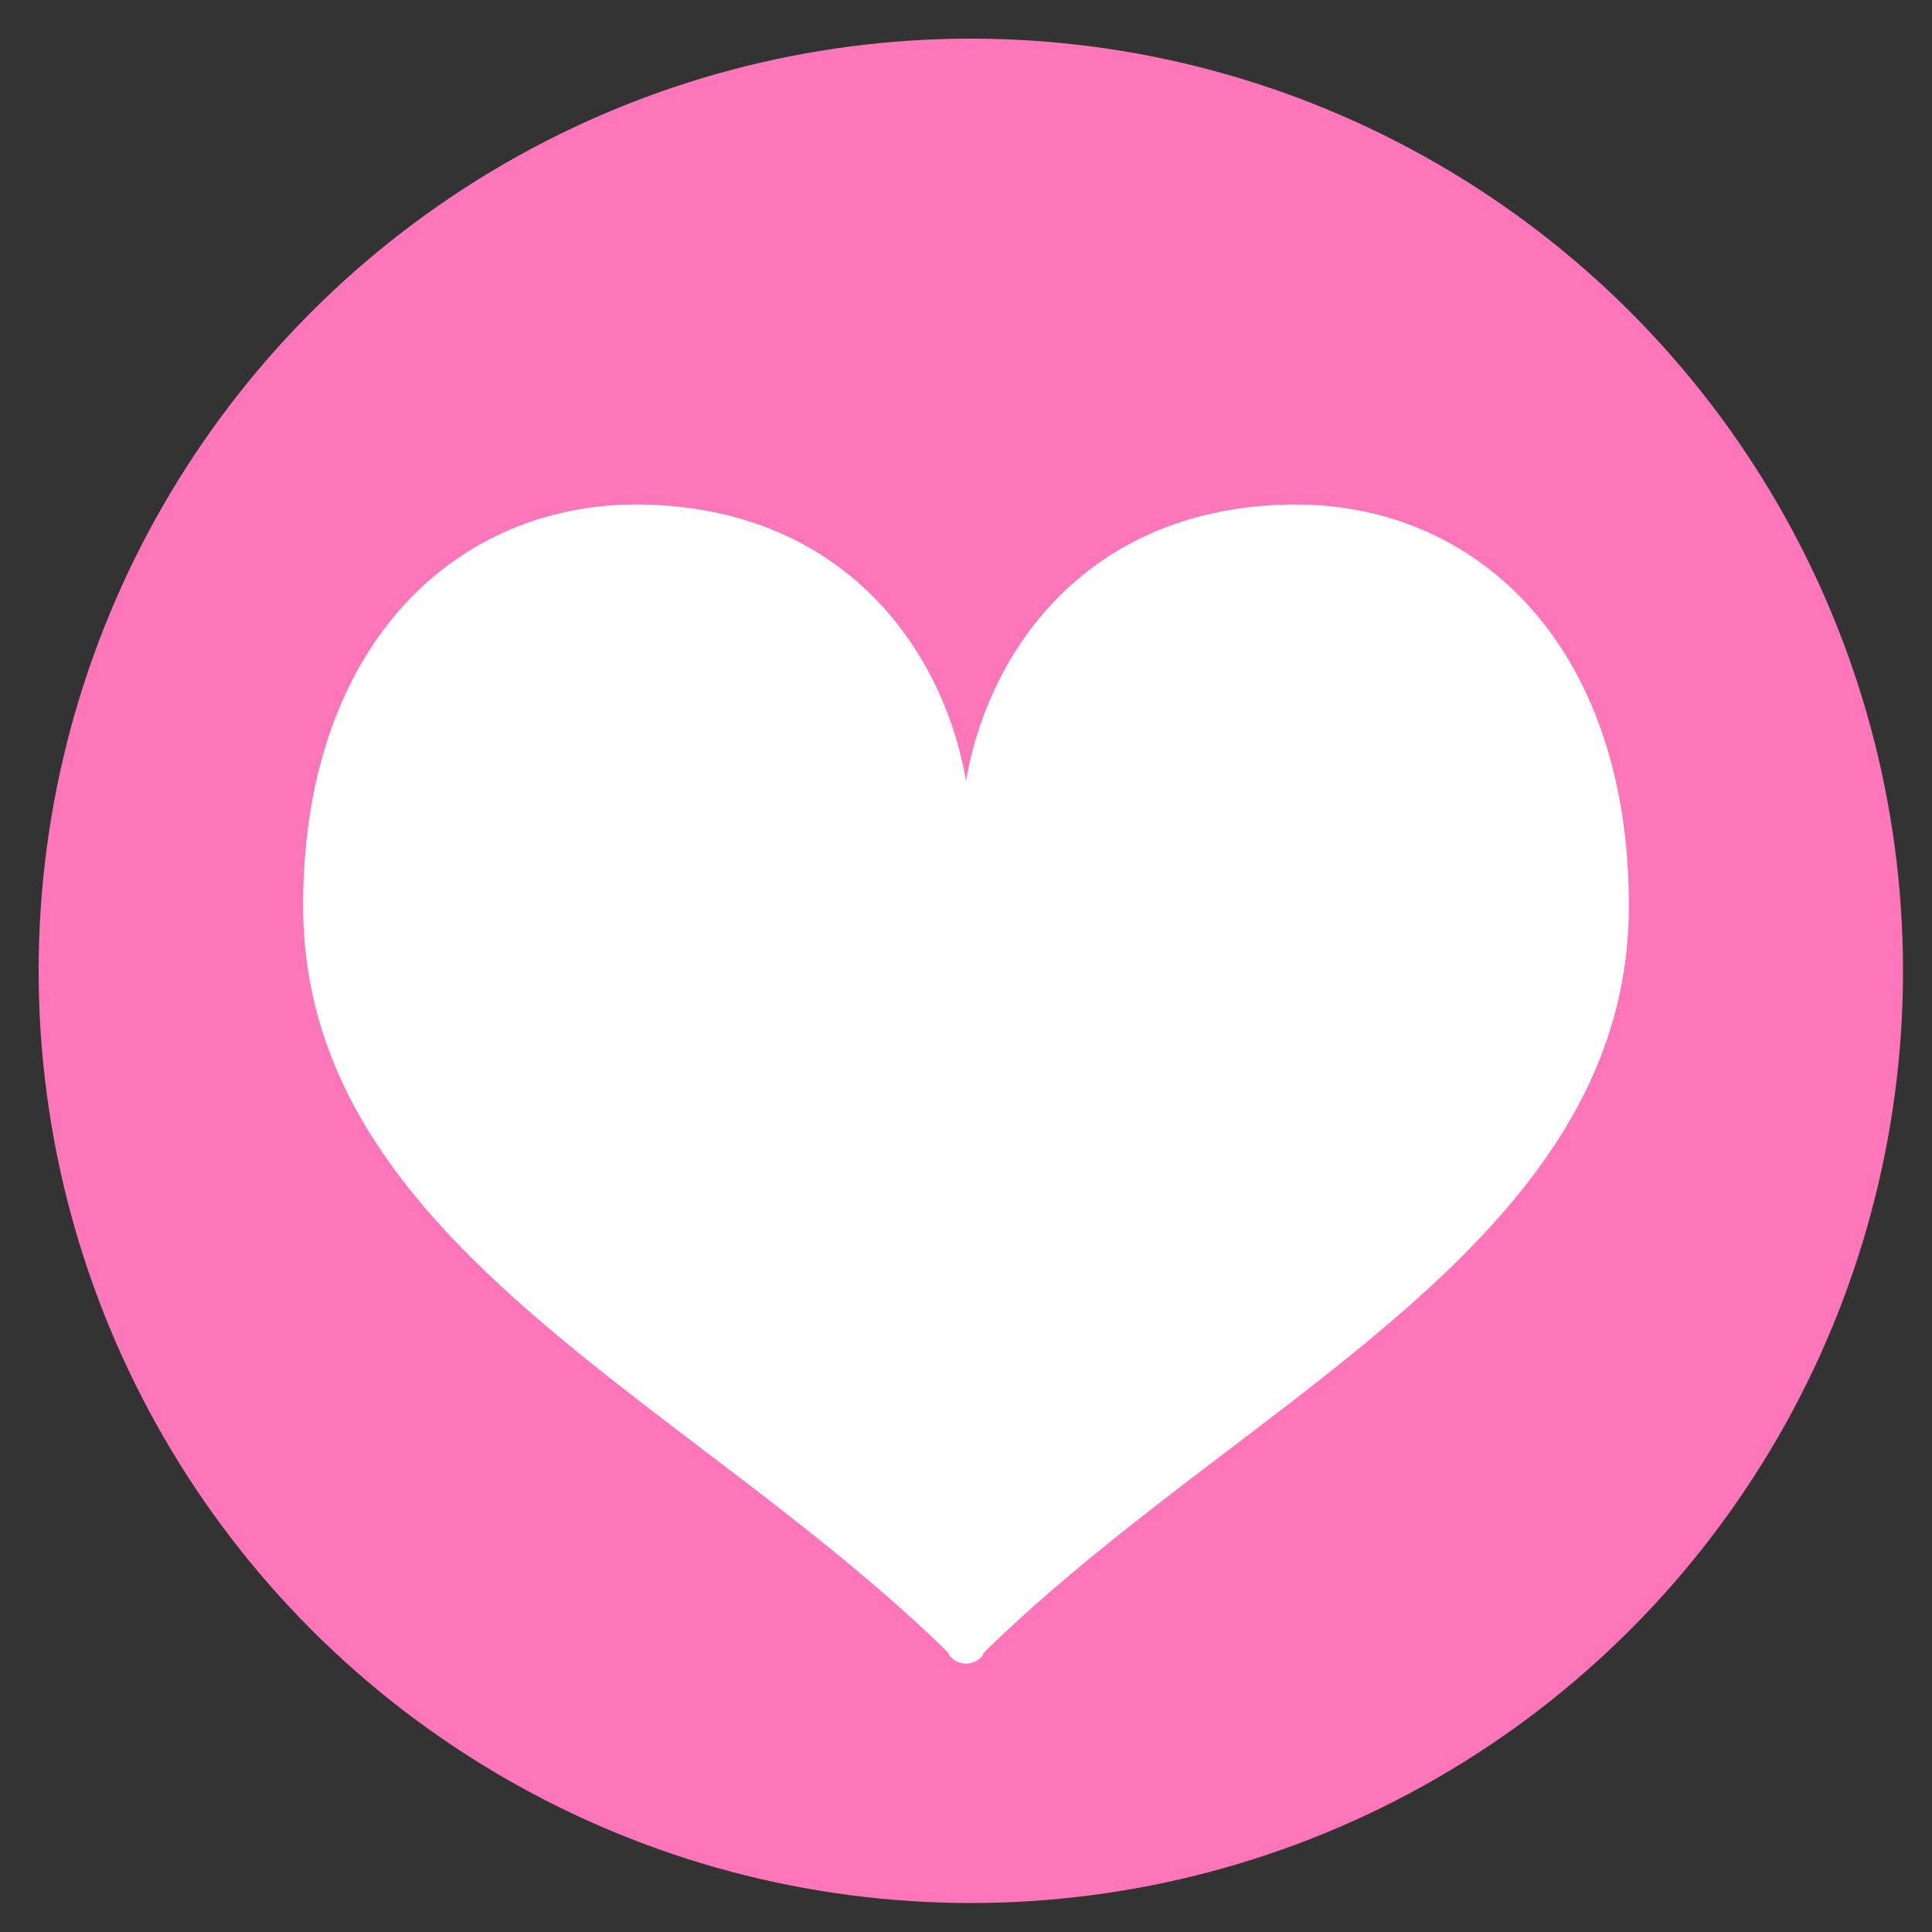 <svg xmlns="http://www.w3.org/2000/svg" xmlns:xlink="http://www.w3.org/1999/xlink" width="200" height="200" viewBox="0 0 200 200">
  <rect x="0" y="0" width="200" height="200" fill="#333333" stroke="none"/>
  <defs>
    <clipPath id="clip-category_icon_11">
      <rect width="200" height="200"/>
    </clipPath>
  </defs>
  <g id="category_icon_11" clip-path="url(#clip-category_icon_11)">
    <circle id="楕円形_6" data-name="楕円形 6" cx="96.5" cy="96.5" r="96.5" transform="translate(4 4)" fill="#fc76b9"/>
    <g id="ハートのマーク" transform="translate(31.382 20.056)">
      <path id="パス_131" data-name="パス 131" d="M102.024,32.177c-20.9.4-31.136,15.2-33.406,28.648-2.27-13.451-12.5-28.246-33.406-28.648C15.938,31.807,0,46.633,0,73.692c0,34.735,39.29,50.78,66.157,76.727.935.9.715.88.715.88a2.251,2.251,0,0,0,1.743.86v0h.006v0a2.251,2.251,0,0,0,1.743-.86s-.22.023.715-.88c26.867-25.946,66.157-41.992,66.157-76.727C137.237,46.633,121.3,31.807,102.024,32.177Z" transform="translate(0 0)" fill="#fff"/>
    </g>
  </g>
</svg>
